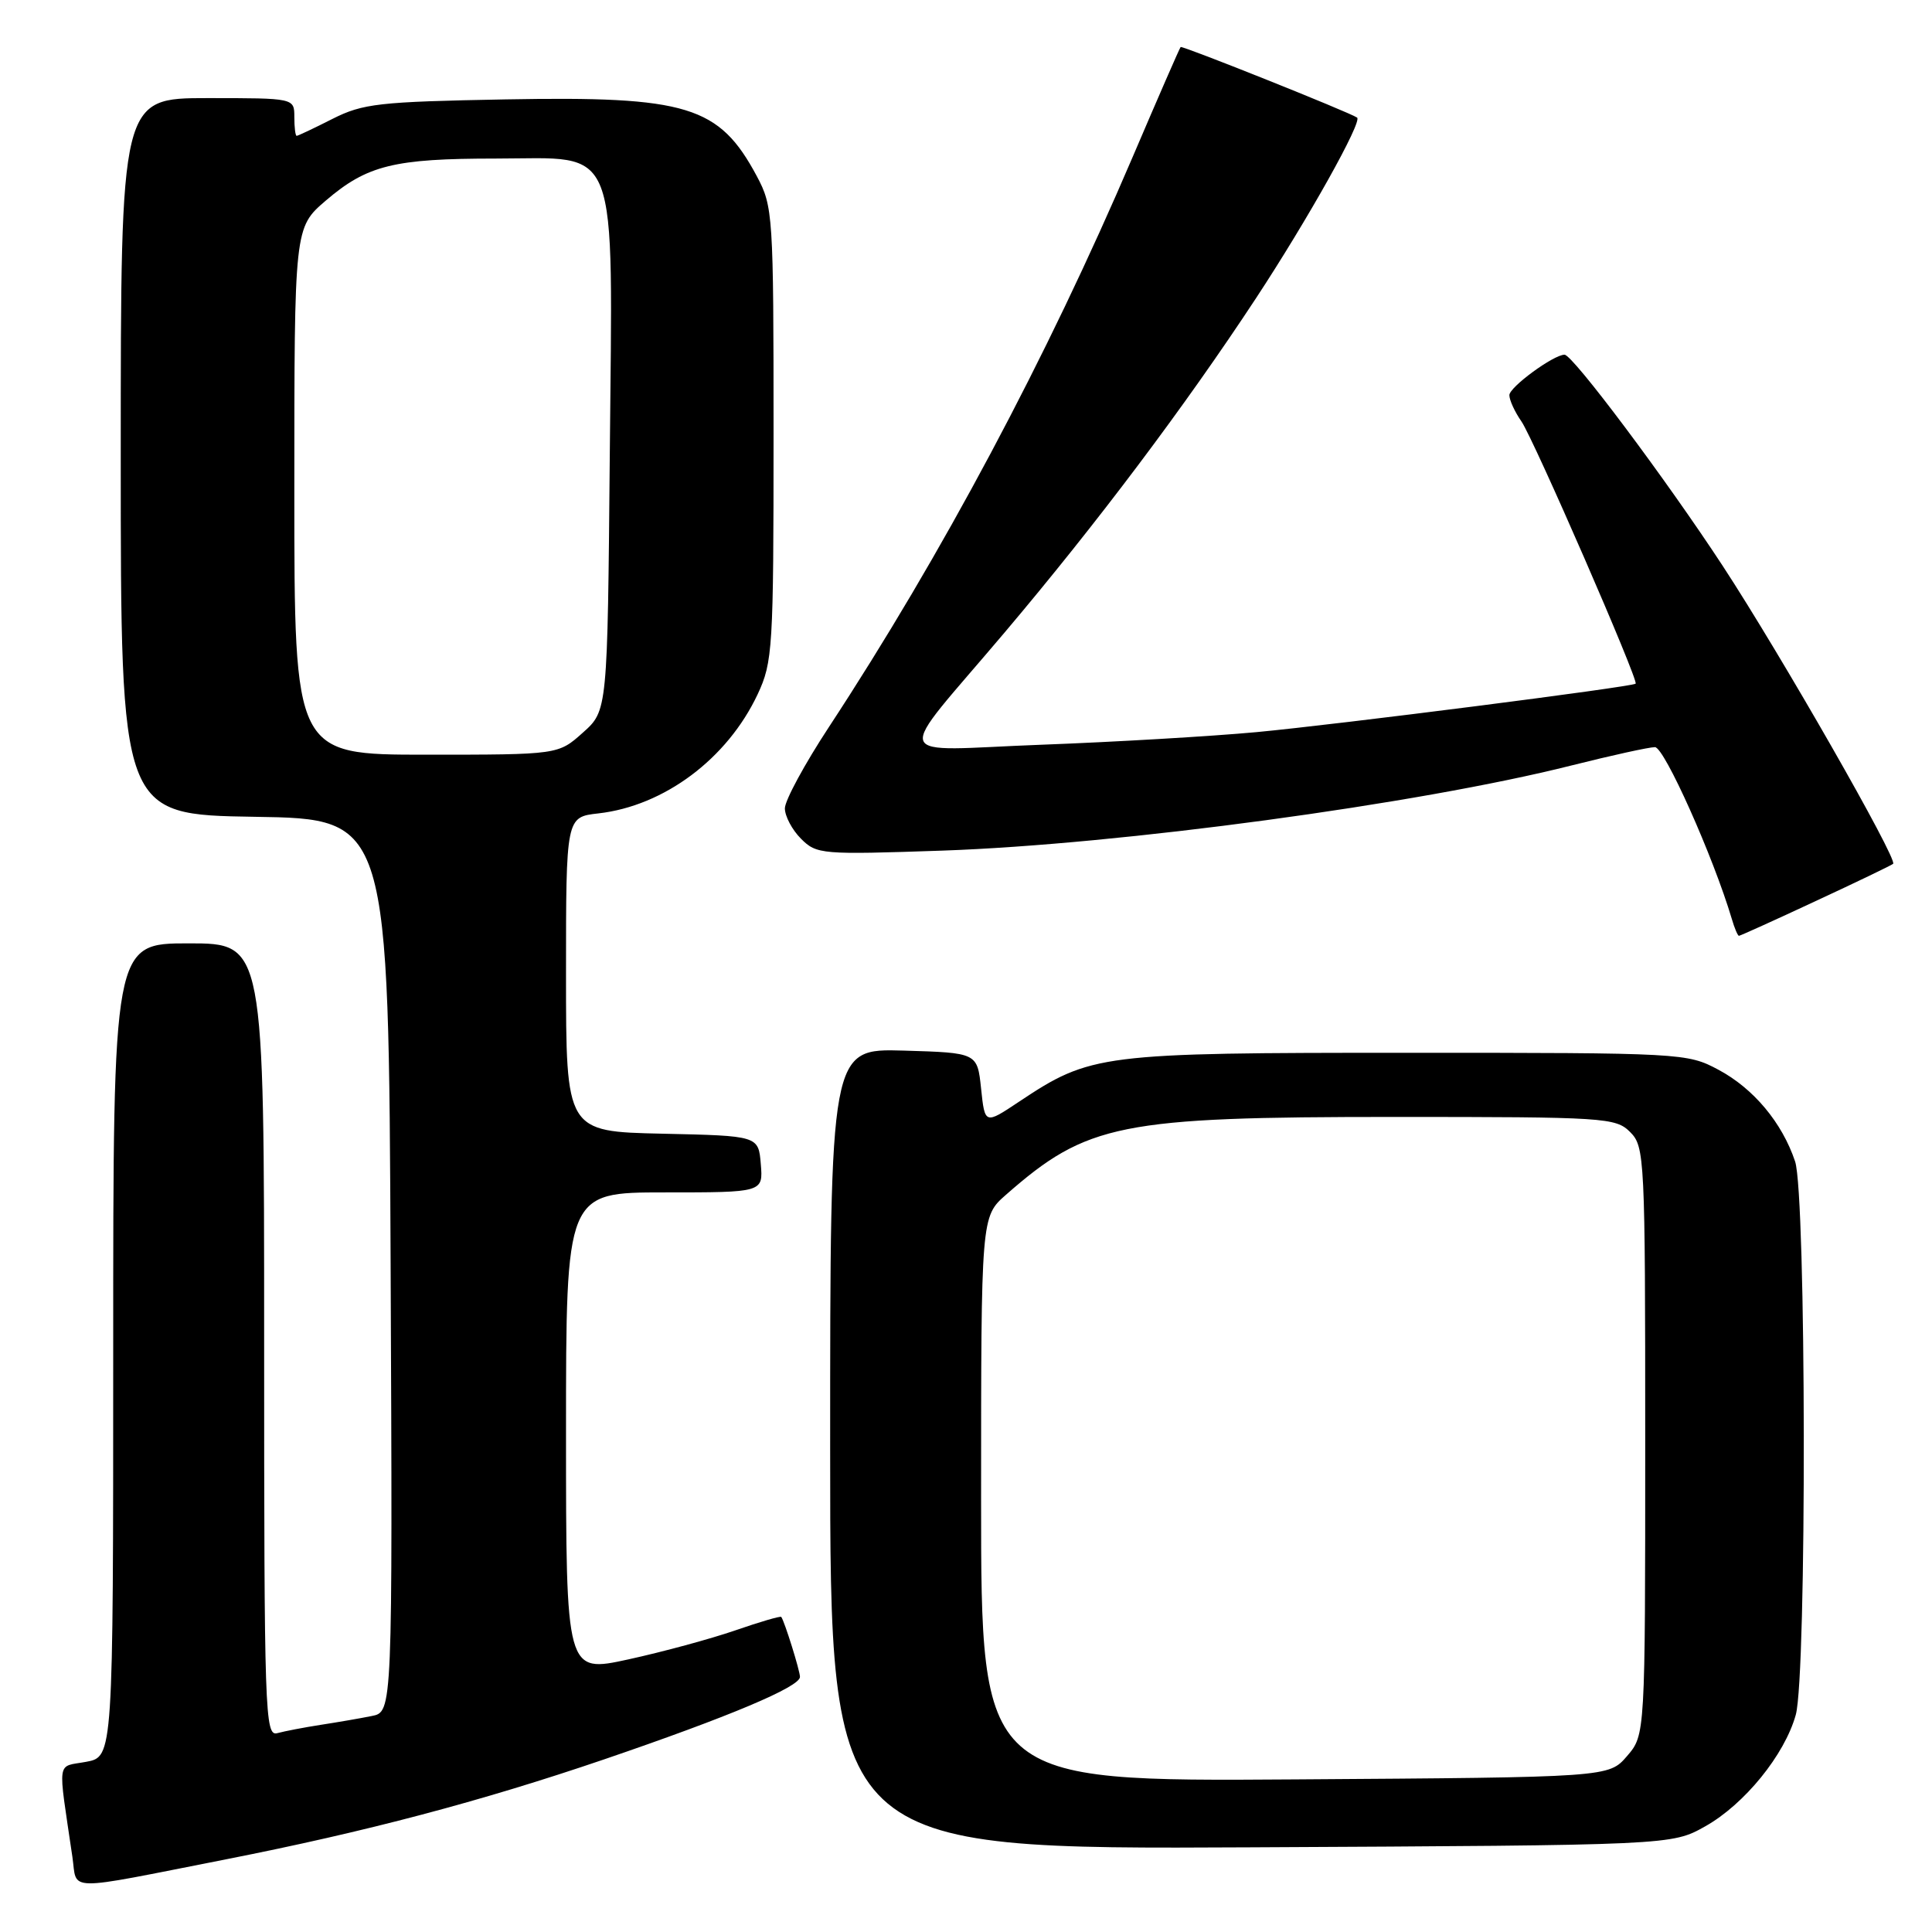 <?xml version="1.0" encoding="UTF-8" standalone="no"?>
<!DOCTYPE svg PUBLIC "-//W3C//DTD SVG 1.1//EN" "http://www.w3.org/Graphics/SVG/1.1/DTD/svg11.dtd" >
<svg xmlns="http://www.w3.org/2000/svg" xmlns:xlink="http://www.w3.org/1999/xlink" version="1.1" viewBox="0 0 256 256">
 <g >
 <path fill="currentColor"
d=" M 30.00 246.36 C 48.52 242.71 63.75 238.68 80.01 233.14 C 96.56 227.49 106.00 223.52 106.00 222.20 C 106.00 221.38 103.96 214.85 103.52 214.25 C 103.41 214.11 100.67 214.91 97.41 216.04 C 94.16 217.16 87.79 218.89 83.25 219.88 C 75.00 221.68 75.00 221.68 75.00 189.84 C 75.00 158.00 75.00 158.00 88.06 158.00 C 101.12 158.00 101.12 158.00 100.81 154.25 C 100.50 150.50 100.50 150.50 87.75 150.22 C 75.00 149.94 75.00 149.94 75.00 129.10 C 75.00 108.26 75.00 108.26 79.29 107.78 C 88.01 106.79 96.37 100.54 100.39 92.00 C 102.39 87.73 102.50 85.96 102.50 57.50 C 102.50 28.41 102.43 27.37 100.28 23.34 C 95.29 14.02 91.08 12.73 67.00 13.17 C 50.20 13.48 48.09 13.72 44.06 15.75 C 41.62 16.99 39.48 18.00 39.31 18.00 C 39.14 18.00 39.00 16.88 39.00 15.50 C 39.00 13.00 39.00 13.00 27.50 13.00 C 16.00 13.00 16.00 13.00 16.00 60.48 C 16.00 107.95 16.00 107.95 33.75 108.23 C 51.50 108.50 51.50 108.50 51.76 167.67 C 52.02 226.84 52.02 226.84 49.26 227.38 C 47.74 227.69 44.70 228.21 42.50 228.55 C 40.30 228.89 37.71 229.39 36.75 229.65 C 35.10 230.11 35.00 227.15 35.00 177.57 C 35.00 125.00 35.00 125.00 25.00 125.00 C 15.00 125.00 15.00 125.00 15.00 178.89 C 15.00 232.78 15.00 232.78 11.42 233.45 C 7.44 234.19 7.65 232.80 9.59 246.03 C 10.28 250.69 8.17 250.65 30.00 246.36 Z  M 225.95 242.00 C 231.15 239.08 236.48 232.52 237.95 227.22 C 239.42 221.93 239.34 158.33 237.86 153.90 C 236.14 148.76 232.36 144.23 227.69 141.74 C 223.57 139.54 222.91 139.50 186.50 139.50 C 145.73 139.50 144.54 139.65 135.00 146.00 C 130.50 149.00 130.50 149.00 130.00 144.25 C 129.50 139.50 129.50 139.50 119.75 139.21 C 110.00 138.93 110.00 138.93 110.00 192.00 C 110.00 245.06 110.00 245.06 165.75 244.78 C 221.50 244.50 221.50 244.50 225.95 242.00 Z  M 240.60 119.39 C 246.05 116.86 250.66 114.64 250.85 114.46 C 251.48 113.87 235.96 86.73 228.28 75.00 C 220.72 63.46 208.39 47.00 207.31 47.00 C 205.86 47.00 200.00 51.29 200.00 52.36 C 200.00 53.02 200.72 54.58 201.59 55.83 C 203.19 58.12 217.16 90.19 216.73 90.59 C 216.28 91.02 177.26 96.00 166.50 97.01 C 160.45 97.57 147.63 98.32 138.02 98.68 C 117.60 99.44 118.25 101.39 133.09 83.84 C 145.32 69.38 156.98 53.88 166.43 39.51 C 173.32 29.03 180.56 16.09 179.82 15.58 C 178.80 14.87 156.65 6.02 156.44 6.23 C 156.30 6.38 153.45 12.92 150.10 20.76 C 138.68 47.48 124.78 73.56 109.82 96.36 C 106.62 101.23 104.00 106.07 104.00 107.11 C 104.00 108.15 104.96 109.96 106.14 111.14 C 108.21 113.21 108.86 113.26 124.89 112.71 C 148.42 111.89 187.92 106.54 208.18 101.44 C 213.51 100.10 218.51 99.00 219.29 99.00 C 220.53 99.00 227.02 113.52 229.47 121.75 C 229.83 122.99 230.26 124.00 230.42 124.00 C 230.58 124.00 235.16 121.93 240.60 119.39 Z  M 39.00 65.08 C 39.00 30.16 39.00 30.16 43.18 26.57 C 48.65 21.89 52.21 21.01 65.68 21.01 C 82.30 21.00 81.17 18.07 80.80 60.28 C 80.50 94.17 80.50 94.17 77.23 97.08 C 73.97 100.00 73.97 100.00 56.48 100.00 C 39.00 100.00 39.00 100.00 39.00 65.08 Z  M 130.00 198.64 C 130.00 161.21 130.00 161.21 133.30 158.31 C 144.05 148.87 148.40 148.00 184.71 148.00 C 212.67 148.00 214.09 148.09 216.00 150.00 C 217.93 151.93 218.00 153.33 218.00 190.94 C 218.00 229.89 218.00 229.89 215.59 232.69 C 213.17 235.50 213.17 235.50 171.59 235.78 C 130.00 236.06 130.00 236.06 130.00 198.64 Z "/>
</g>
</svg>